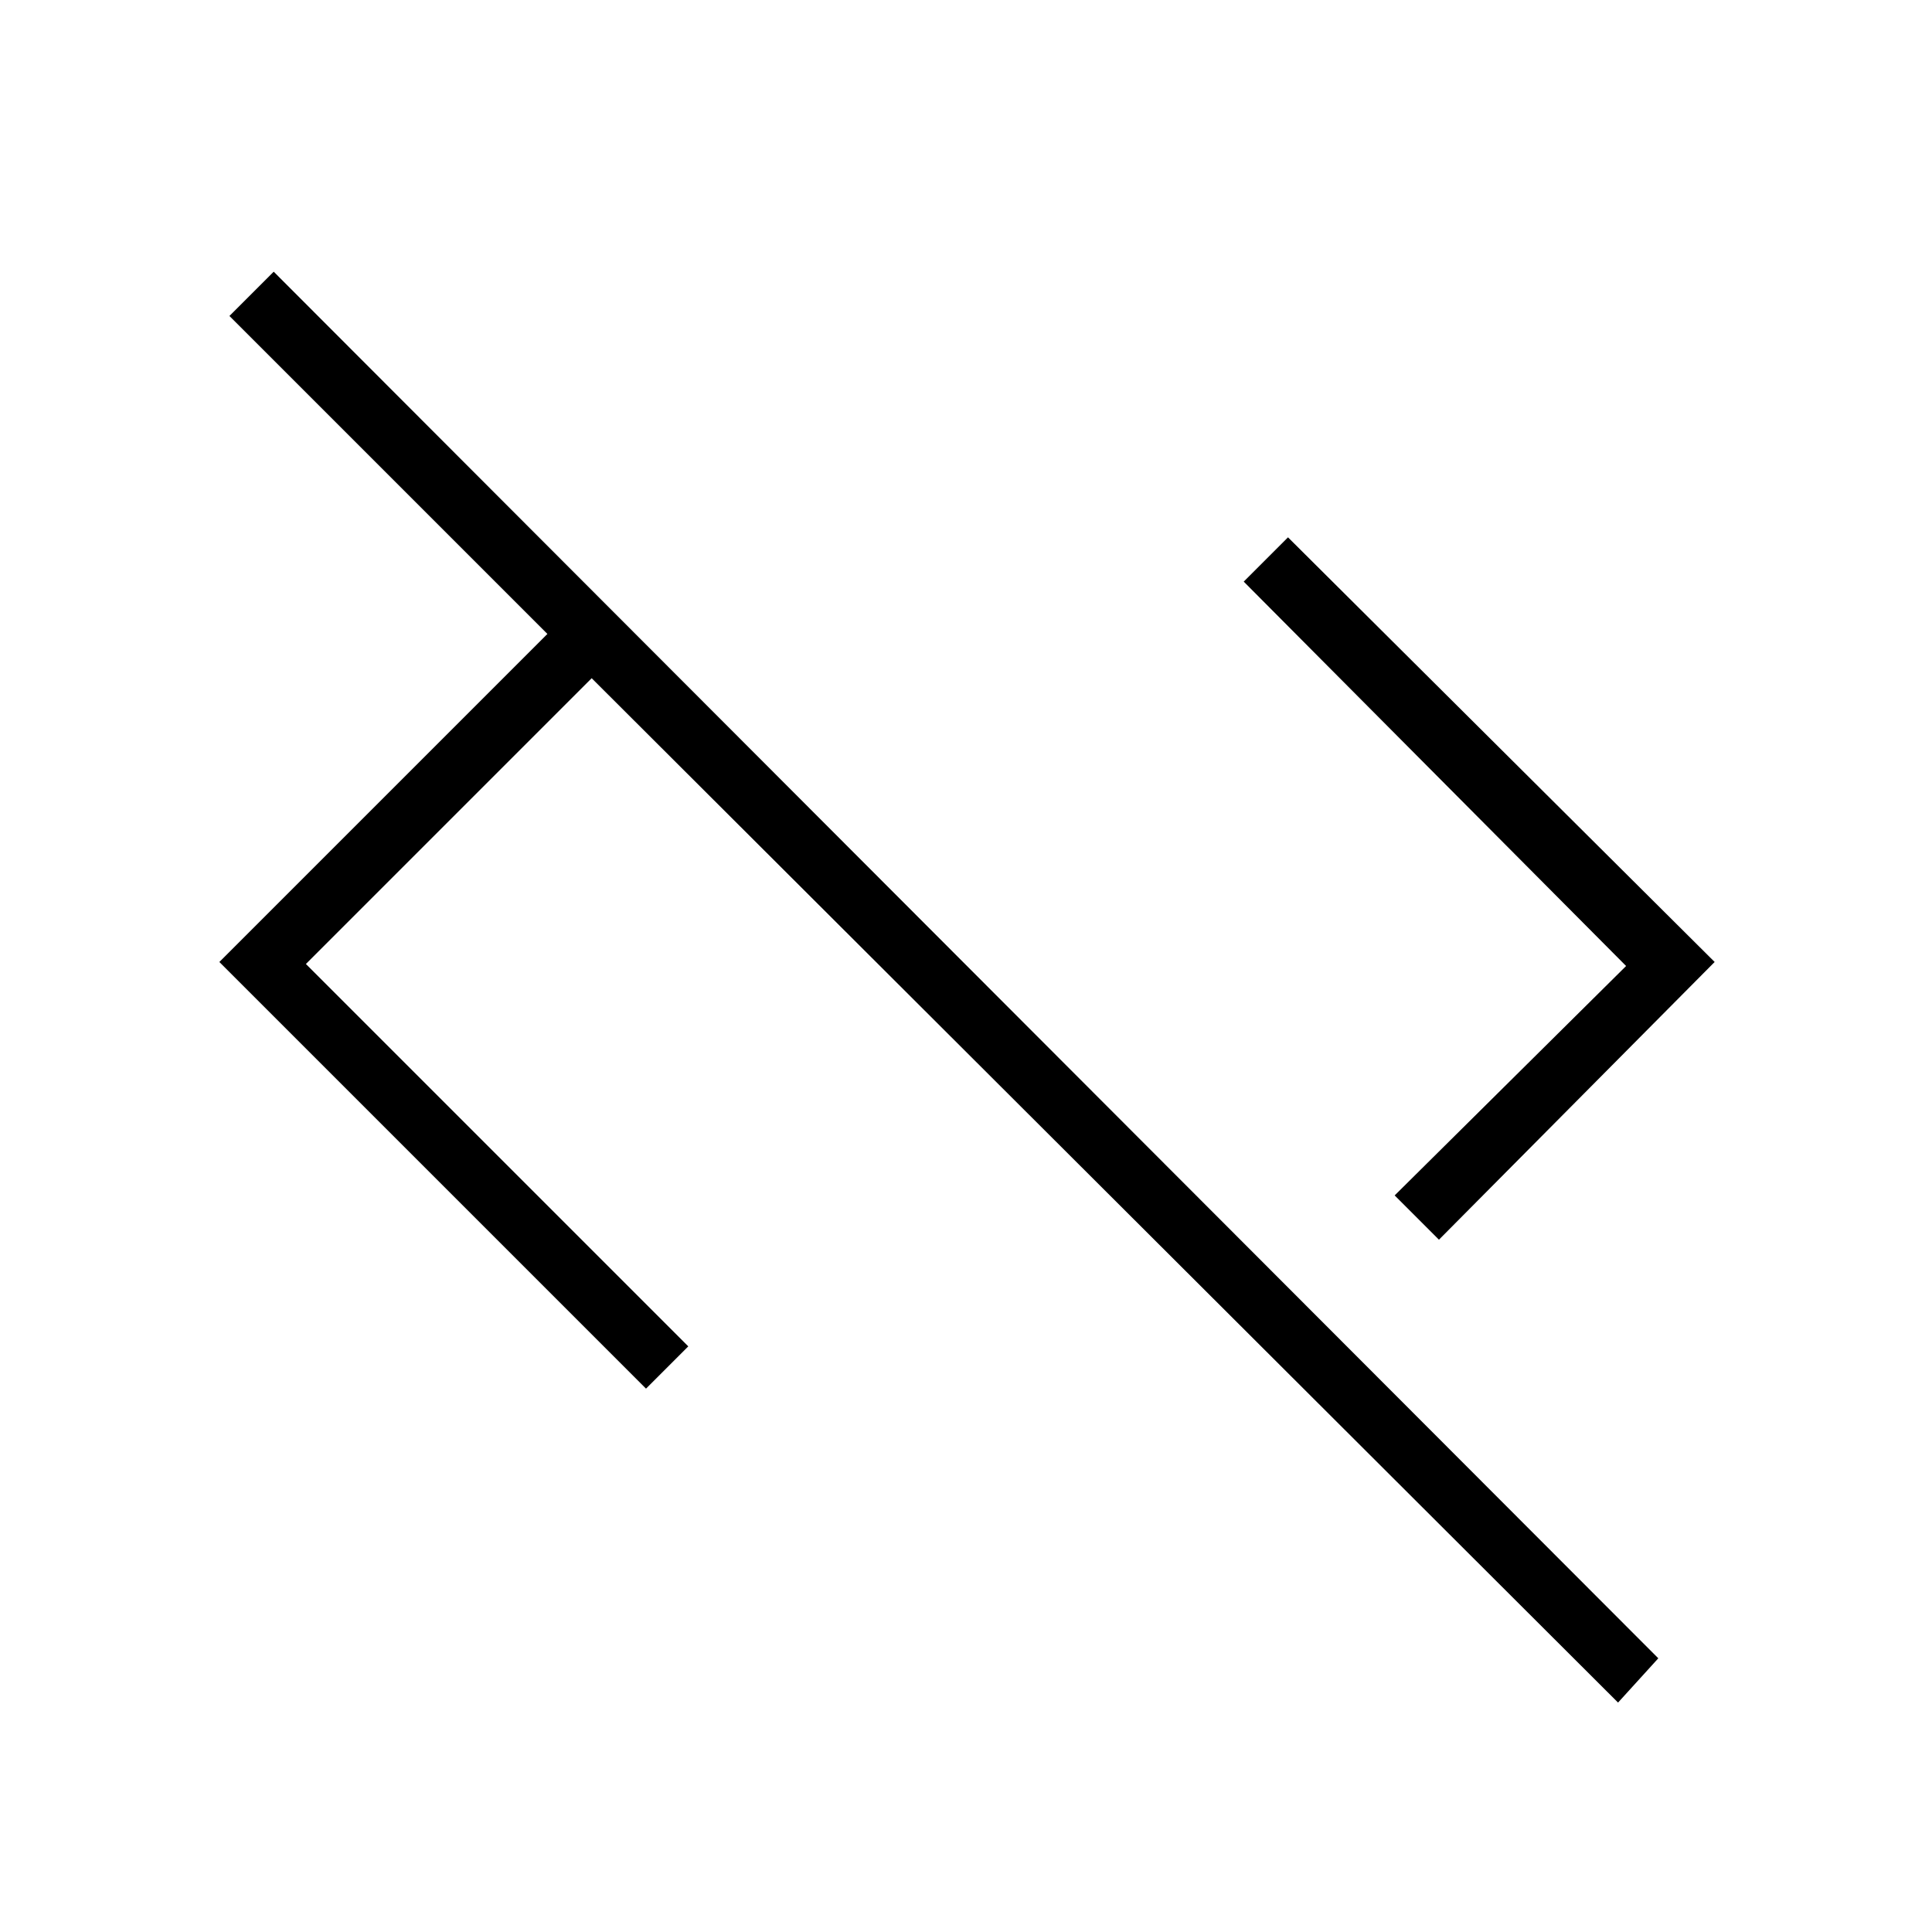 <svg xmlns="http://www.w3.org/2000/svg" height="48" width="48"><path d="M40.2 42.3 14.7 16.85l-7.1 7.1 9.5 9.5-1.05 1.05-10.6-10.6 8.15-8.15-7.9-7.9 1.1-1.1L41.2 41.2Zm-4.45-11.5-1.1-1.1L40.4 24l-9.5-9.55 1.1-1.1L42.6 23.9Z"/></svg>